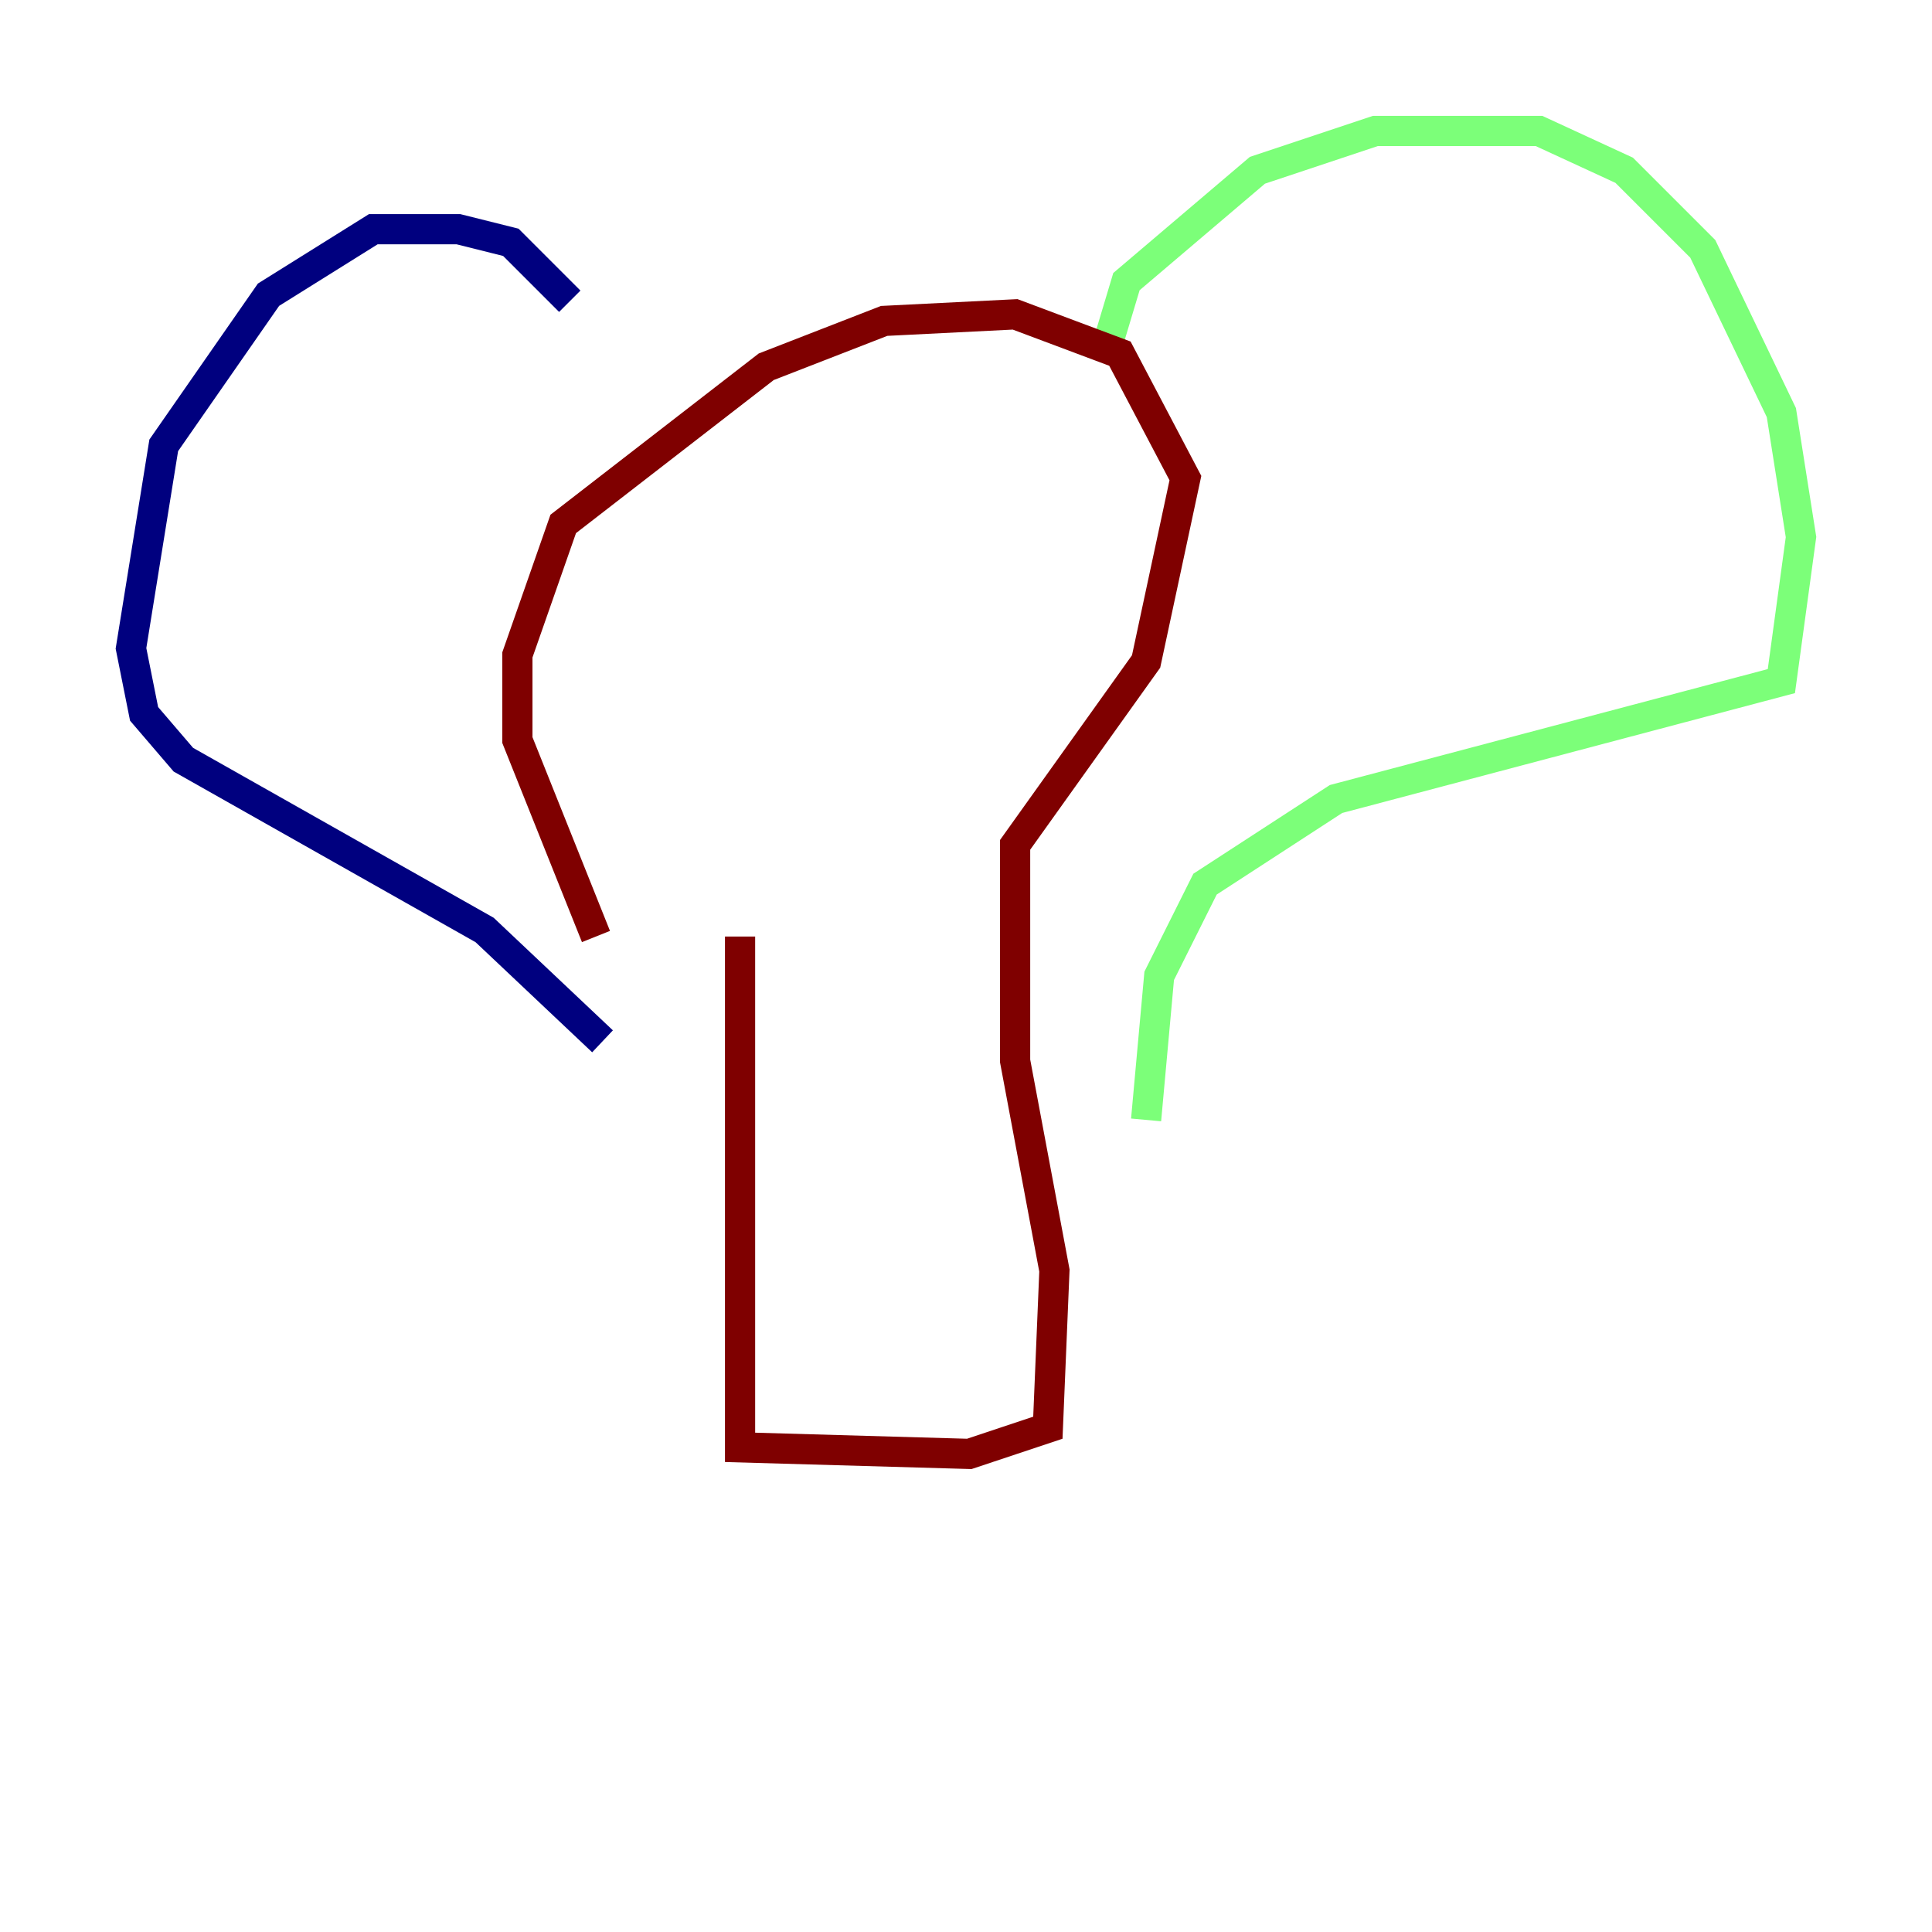 <?xml version="1.0" encoding="utf-8" ?>
<svg baseProfile="tiny" height="128" version="1.2" viewBox="0,0,128,128" width="128" xmlns="http://www.w3.org/2000/svg" xmlns:ev="http://www.w3.org/2001/xml-events" xmlns:xlink="http://www.w3.org/1999/xlink"><defs /><polyline fill="none" points="37.749,19.959 33.844,16.054 30.373,15.186 24.732,15.186 17.79,19.525 10.848,29.505 8.678,42.956 9.546,47.295 12.149,50.332 32.108,61.614 39.919,68.99" stroke="#00007f" stroke-width="2" /><polyline fill="none" points="73.329,22.997 74.63,18.658 83.308,11.281 91.119,8.678 101.966,8.678 107.607,11.281 112.814,16.488 118.02,27.336 119.322,35.58 118.02,45.125 88.515,52.936 79.837,58.576 76.8,64.651 75.932,74.197" stroke="#7cff79" stroke-width="2" /><polyline fill="none" points="49.031,62.047 49.031,95.891 64.217,96.325 69.424,94.59 69.858,84.176 67.254,70.291 67.254,55.973 75.932,43.824 78.536,31.675 74.197,23.43 67.254,20.827 58.576,21.261 50.766,24.298 37.315,34.712 34.278,43.39 34.278,49.031 39.485,62.047" stroke="#7f0000" stroke-width="2" /></svg>